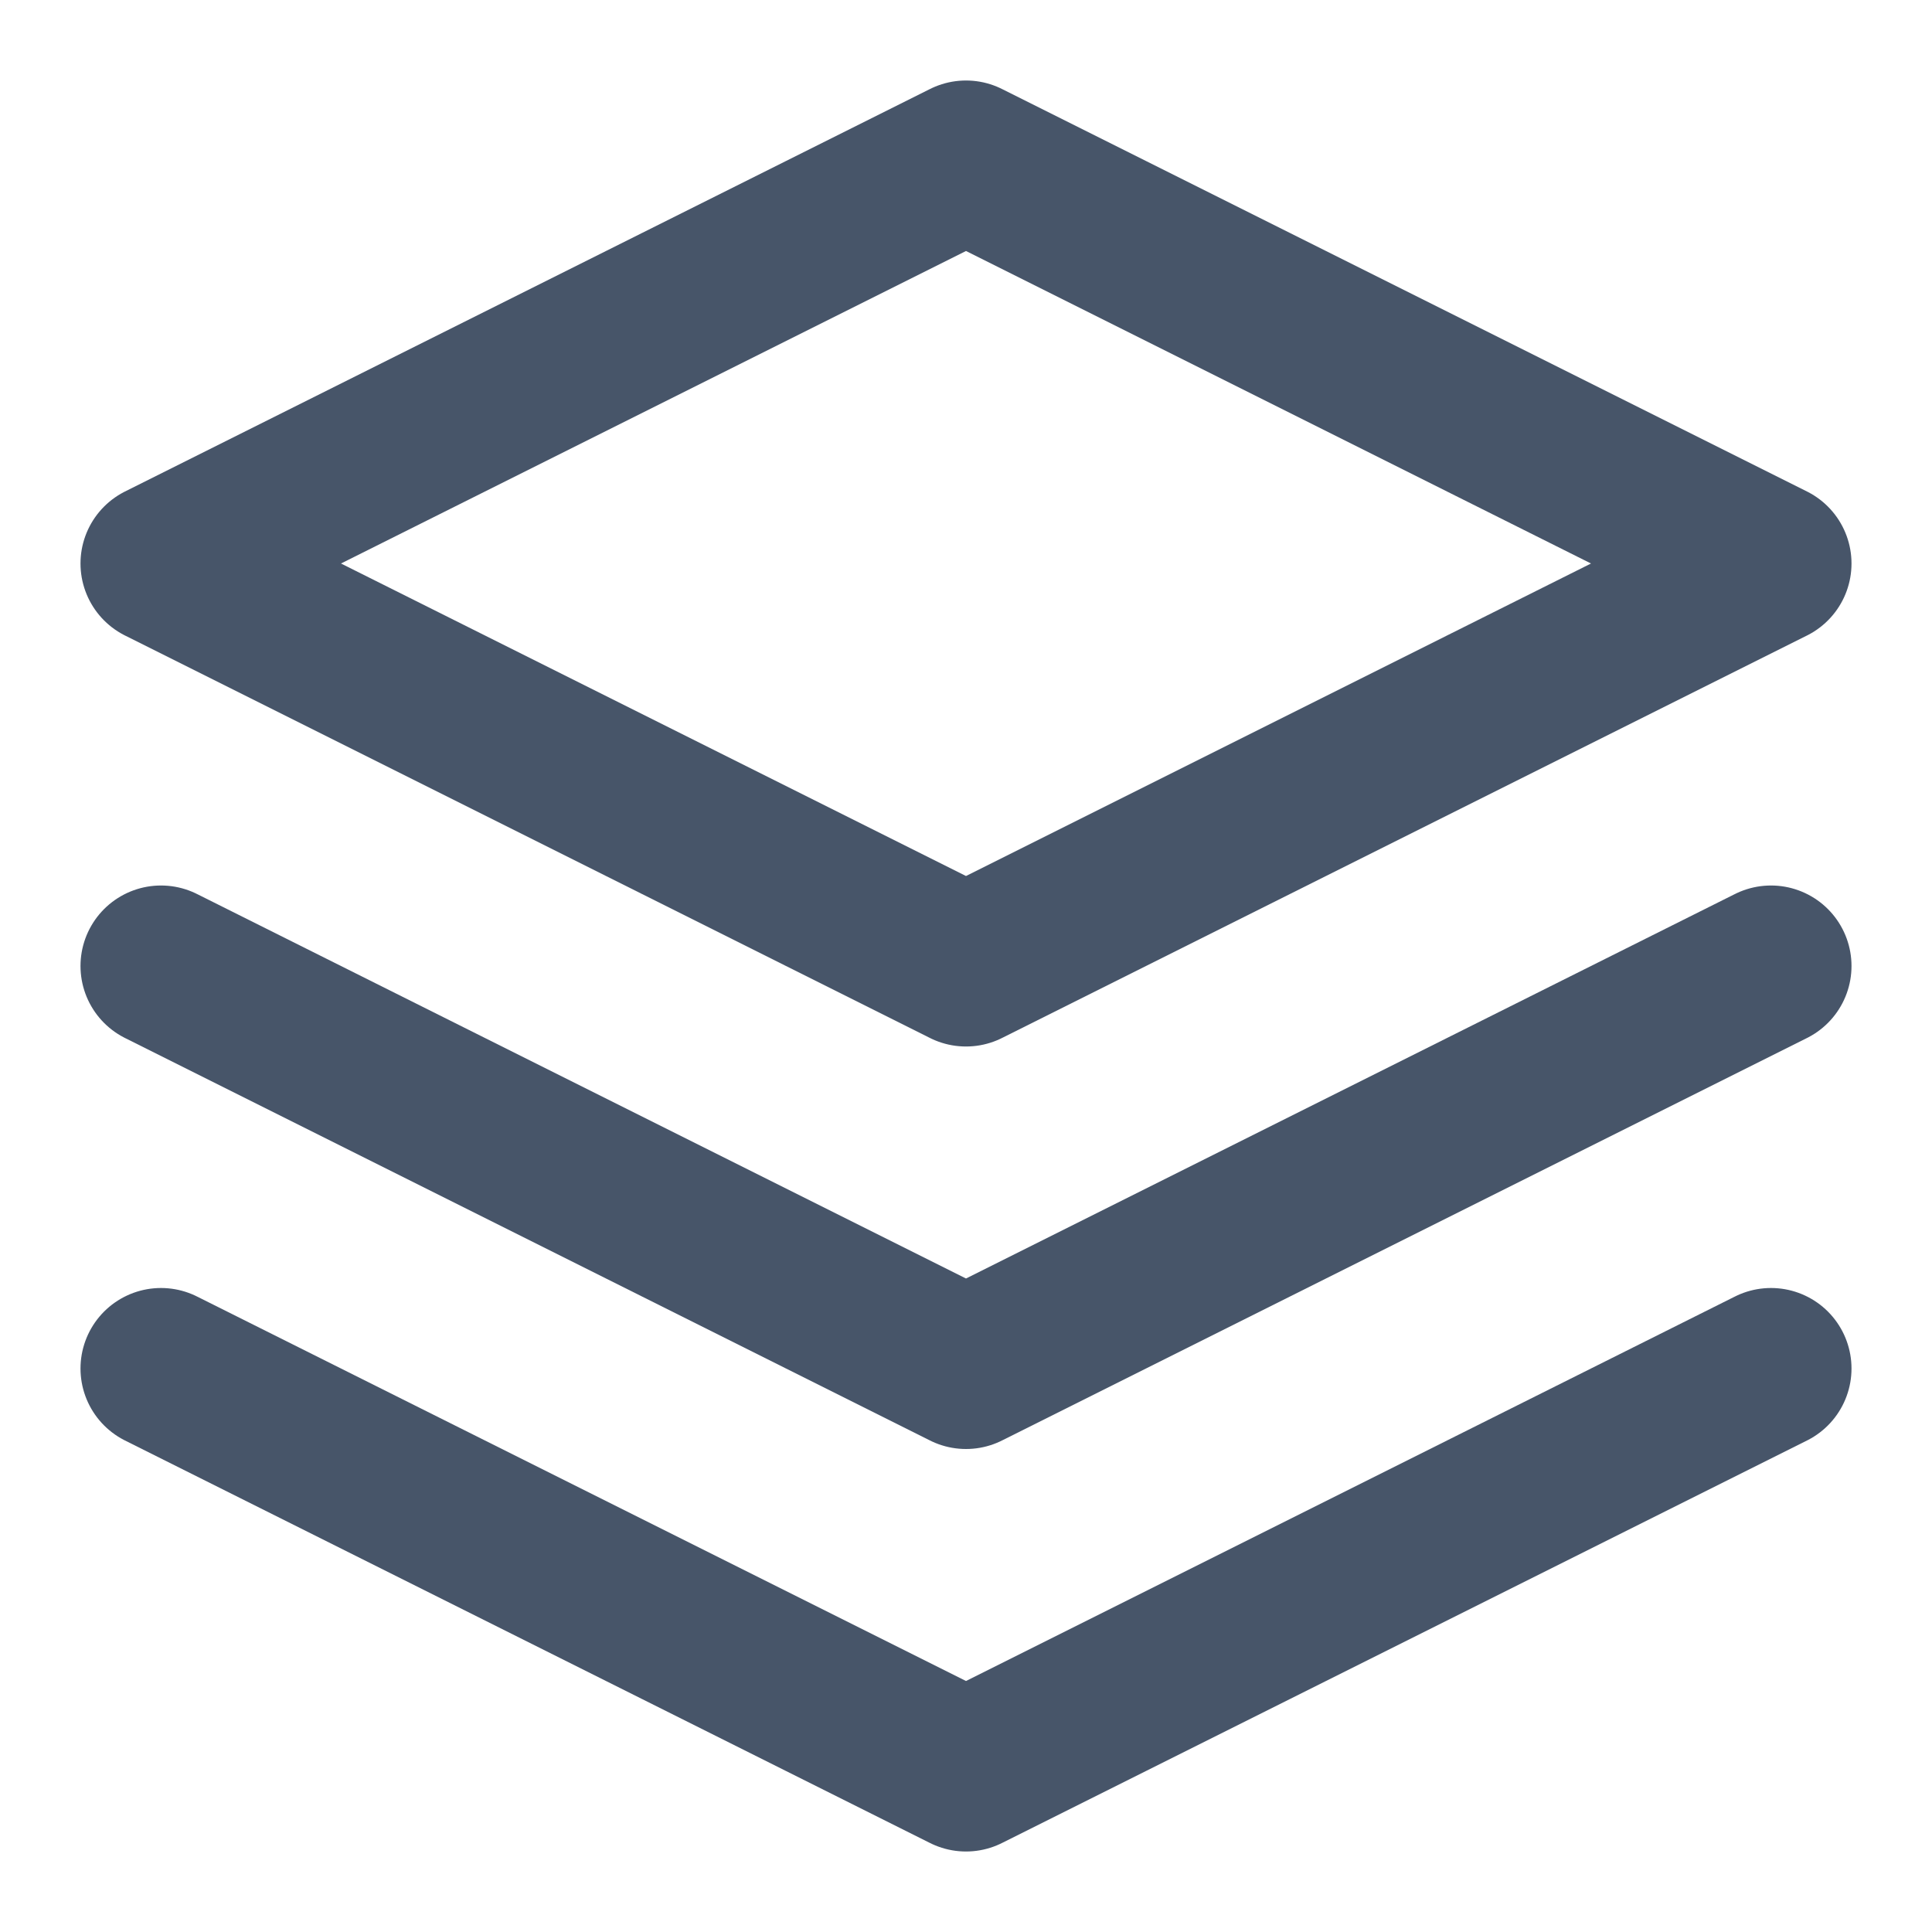 <svg width="24" height="24" viewBox="0 0 24 24" fill="none" xmlns="http://www.w3.org/2000/svg">
<path d="M12 2L2 7L12 12L22 7L12 2Z" stroke="#475569" stroke-width="2" stroke-linecap="round" stroke-linejoin="round"/>
<path d="M2 17L12 22L22 17" stroke="#475569" stroke-width="2" stroke-linecap="round" stroke-linejoin="round"/>
<path d="M2 12L12 17L22 12" stroke="#475569" stroke-width="2" stroke-linecap="round" stroke-linejoin="round"/>
</svg>
